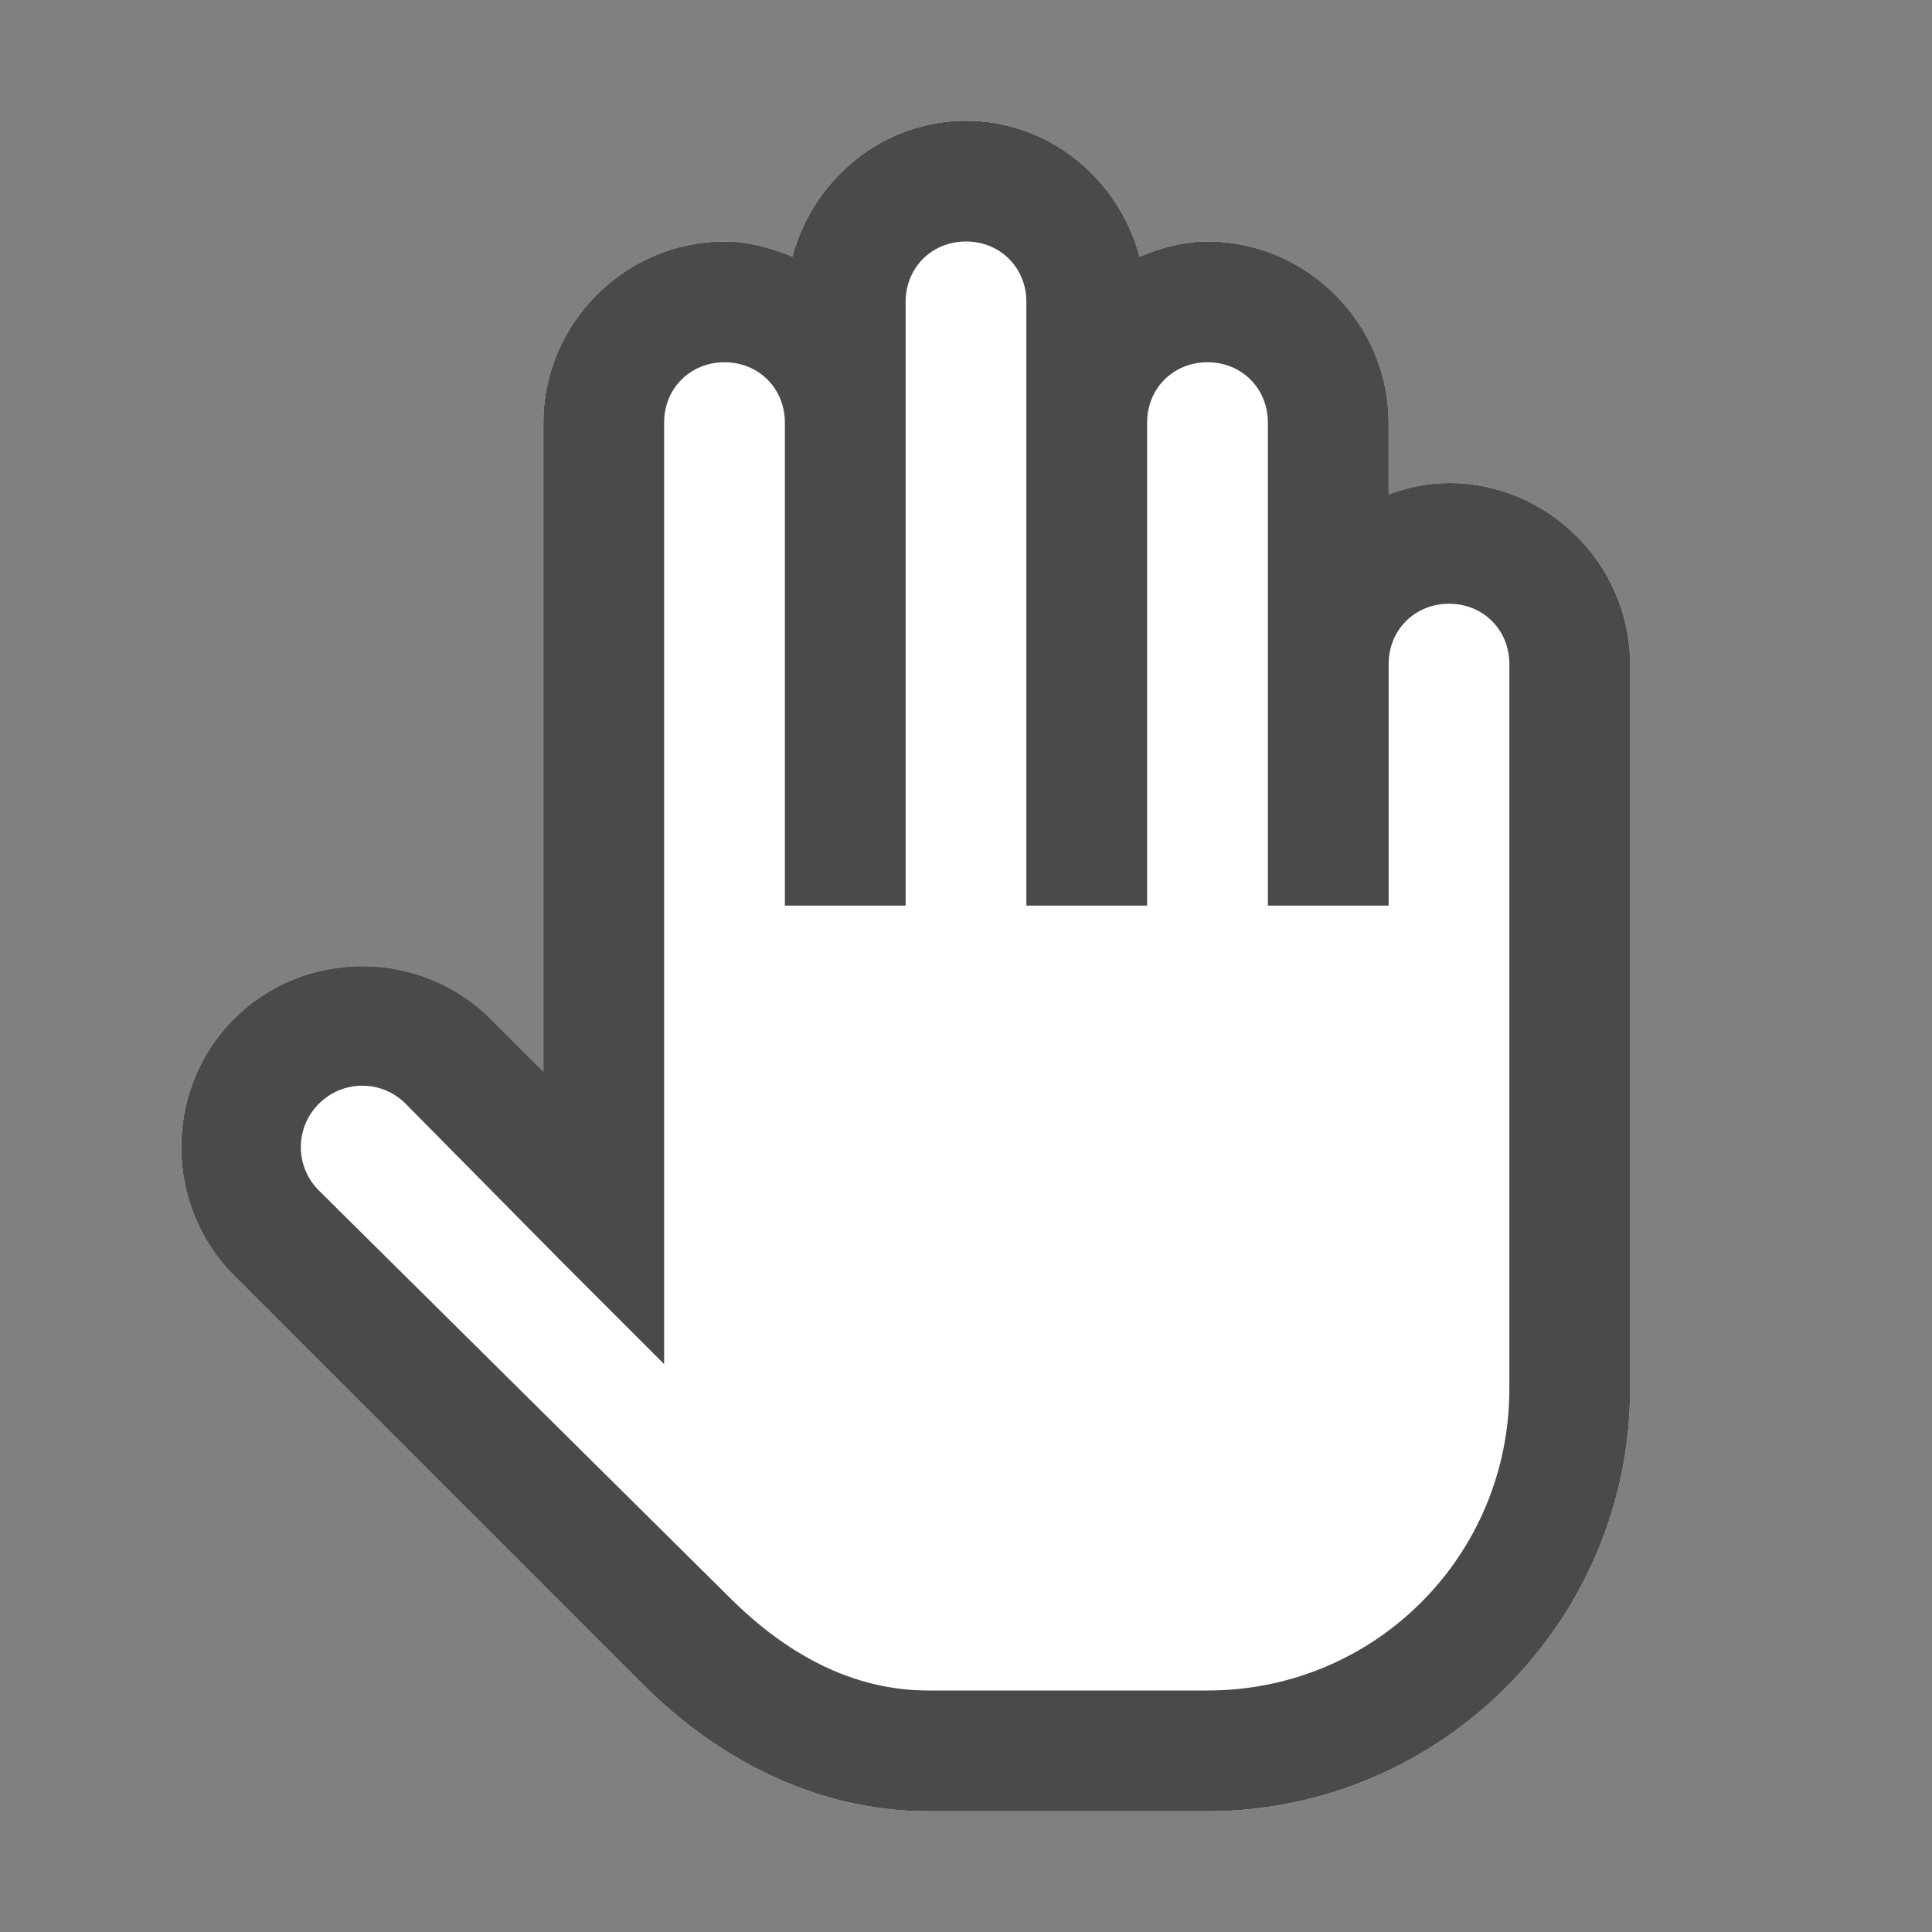 <?xml version="1.0" encoding="UTF-8"?>
<svg width="44px" height="44px" viewBox="0 0 44 44" version="1.1" xmlns="http://www.w3.org/2000/svg" xmlns:xlink="http://www.w3.org/1999/xlink">
    <rect x="0" y="0" width="44" height="44" fill="#808080" stroke="none"/>
    <title>ic_hand_hover</title>
    <g id="ic_hand_hover" stroke="none" stroke-width="1" fill="none" fill-rule="evenodd">
        <g id="Group" transform="translate(4.125, 2.75)">
            <path d="M17.875,0 C15.974,0 14.395,1.332 13.922,3.094 C13.438,2.895 12.928,2.75 12.375,2.75 C10.114,2.75 8.25,4.614 8.25,6.875 L8.25,21.656 L7.047,20.453 C5.446,18.853 2.804,18.853 1.203,20.453 C-0.397,22.054 -0.397,24.696 1.203,26.297 L10.527,35.621 C12.144,37.232 14.378,38.5 17.016,38.5 L23.375,38.5 C28.676,38.5 33,34.176 33,28.875 L33,12.375 C33,10.114 31.136,8.25 28.875,8.25 C28.392,8.25 27.935,8.352 27.5,8.508 L27.5,6.875 C27.5,4.614 25.636,2.75 23.375,2.75 C22.822,2.75 22.312,2.895 21.828,3.094 C21.355,1.332 19.776,0 17.875,0 Z" id="Path" fill="#FFFFFF"></path>
            <g id="icons8-whole_hand" fill="#4A4A4A">
                <path d="M17.875,0 C15.974,0 14.395,1.332 13.922,3.094 C13.438,2.895 12.928,2.75 12.375,2.75 C10.114,2.75 8.25,4.614 8.25,6.875 L8.25,21.656 L7.047,20.453 C5.446,18.853 2.804,18.853 1.203,20.453 C-0.397,22.054 -0.397,24.696 1.203,26.297 L10.527,35.621 C12.144,37.232 14.378,38.5 17.016,38.5 L23.375,38.5 C28.676,38.5 33,34.176 33,28.875 L33,12.375 C33,10.114 31.136,8.25 28.875,8.25 C28.392,8.25 27.935,8.352 27.5,8.508 L27.5,6.875 C27.5,4.614 25.636,2.75 23.375,2.75 C22.822,2.75 22.312,2.895 21.828,3.094 C21.355,1.332 19.776,0 17.875,0 Z M17.875,2.75 C18.654,2.75 19.25,3.346 19.25,4.125 L19.25,17.875 L22,17.875 L22,6.875 C22,6.096 22.596,5.5 23.375,5.5 C24.154,5.5 24.75,6.096 24.75,6.875 L24.75,17.875 L27.5,17.875 L27.5,12.375 C27.5,11.596 28.096,11 28.875,11 C29.654,11 30.25,11.596 30.25,12.375 L30.25,28.875 C30.25,32.688 27.188,35.75 23.375,35.75 L17.016,35.75 C15.265,35.75 13.761,34.896 12.504,33.645 L3.137,24.363 C2.589,23.815 2.589,22.935 3.137,22.387 C3.685,21.839 4.565,21.839 5.113,22.387 L8.637,25.953 L11,28.316 L11,6.875 C11,6.096 11.596,5.5 12.375,5.5 C13.154,5.5 13.75,6.096 13.75,6.875 L13.75,17.875 L16.5,17.875 L16.5,4.125 C16.5,3.346 17.096,2.75 17.875,2.75 Z" id="Shape"></path>
            </g>
        </g>
    </g>
</svg>